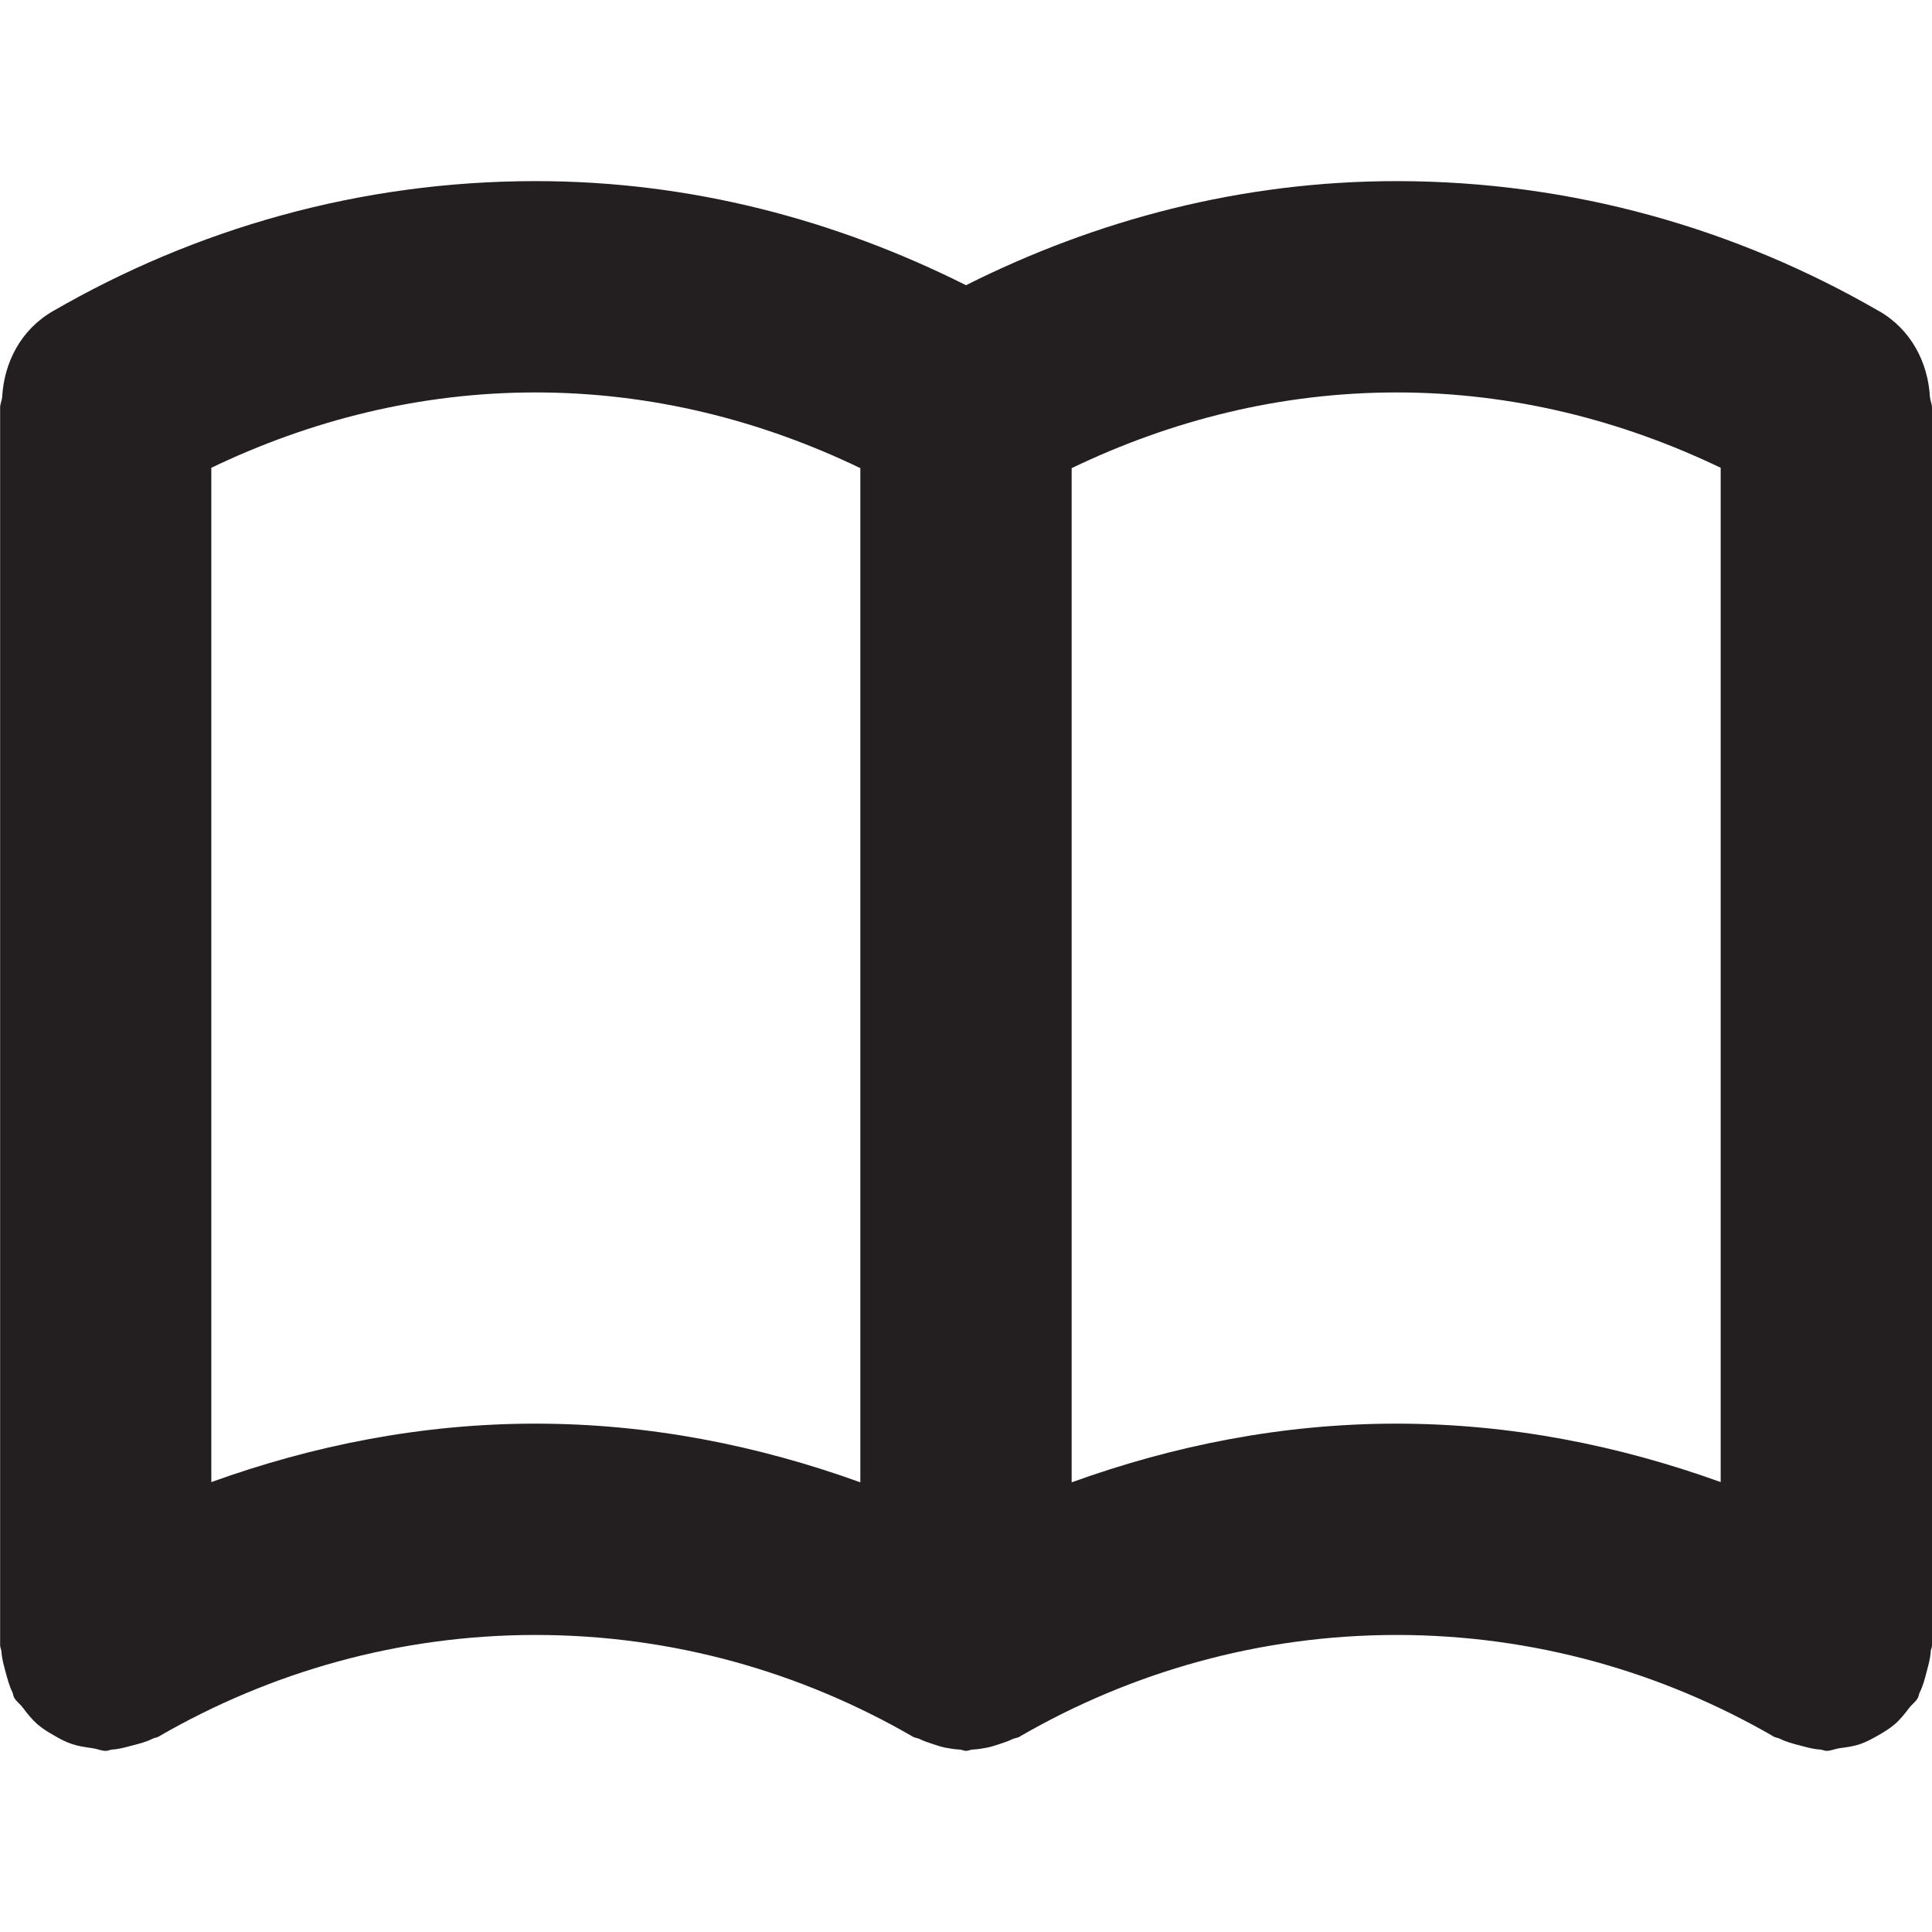 <?xml version="1.0" encoding="UTF-8"?><svg id="a" xmlns="http://www.w3.org/2000/svg" viewBox="0 0 16 16"><path d="m15.562,2.577c-1.177-.681-2.539-1.077-3.997-1.077-1.286,0-2.49.322-3.565.862-1.076-.54-2.28-.863-3.565-.862-1.458,0-2.82.396-3.997,1.077-.266.153-.405.427-.42.712-.003.03-.017.055-.017.086v10.25c0,.018.009.034.011.052.003.058.019.112.034.169.016.058.03.114.056.167.008.016.007.034.017.049.019.032.049.051.07.08.037.049.074.096.12.137.042.036.087.064.135.091.049.029.096.055.151.073.057.019.114.027.173.035.037.005.07.022.108.022.019,0,.034-.009.052-.011.058-.003.112-.019.169-.034.058-.015.114-.029.167-.056.016-.008.034-.008.05-.017.002-.001.002-.003.004-.003.918-.53,1.981-.839,3.118-.839s2.2.309,3.118.839c.002.001.002.002.004.003.019.011.041.011.061.021.036.018.072.029.111.042.033.011.064.021.097.028.041.008.079.014.12.016.019.001.035.011.054.011.019,0,.035-.01.054-.011.041-.002.079-.008.12-.016.034-.007.065-.017.098-.028.038-.013.075-.024.111-.042.02-.01.042-.009.061-.021.002-.001.002-.003.004-.003.918-.53,1.981-.839,3.118-.839s2.2.309,3.118.839c.002.001.002.002.004.003.016.009.034.009.05.017.052.026.108.041.166.056.057.015.112.031.169.034.018.001.034.011.052.011.038,0,.071-.017.107-.022.06-.008.117-.015.174-.035.054-.019.101-.045.15-.073.048-.028.093-.055.135-.091.047-.041.083-.087.12-.136.022-.029.052-.048.07-.08.009-.016.009-.033.017-.049.027-.053.041-.109.056-.167.015-.057.031-.111.034-.169.001-.018.011-.034.011-.052V3.375c0-.03-.014-.056-.017-.086-.016-.285-.154-.558-.42-.712ZM7.125,12.276c-.842-.304-1.743-.486-2.69-.486-.945,0-1.844.181-2.685.484V3.874c.815-.391,1.72-.624,2.685-.624.967,0,1.874.234,2.69.627v8.399Zm7.125-.002c-.841-.303-1.739-.484-2.685-.484-.948,0-1.848.182-2.69.486V3.877c.817-.393,1.724-.627,2.691-.627.965,0,1.869.233,2.684.624v8.4Z" style="fill:#231f20;"/></svg>